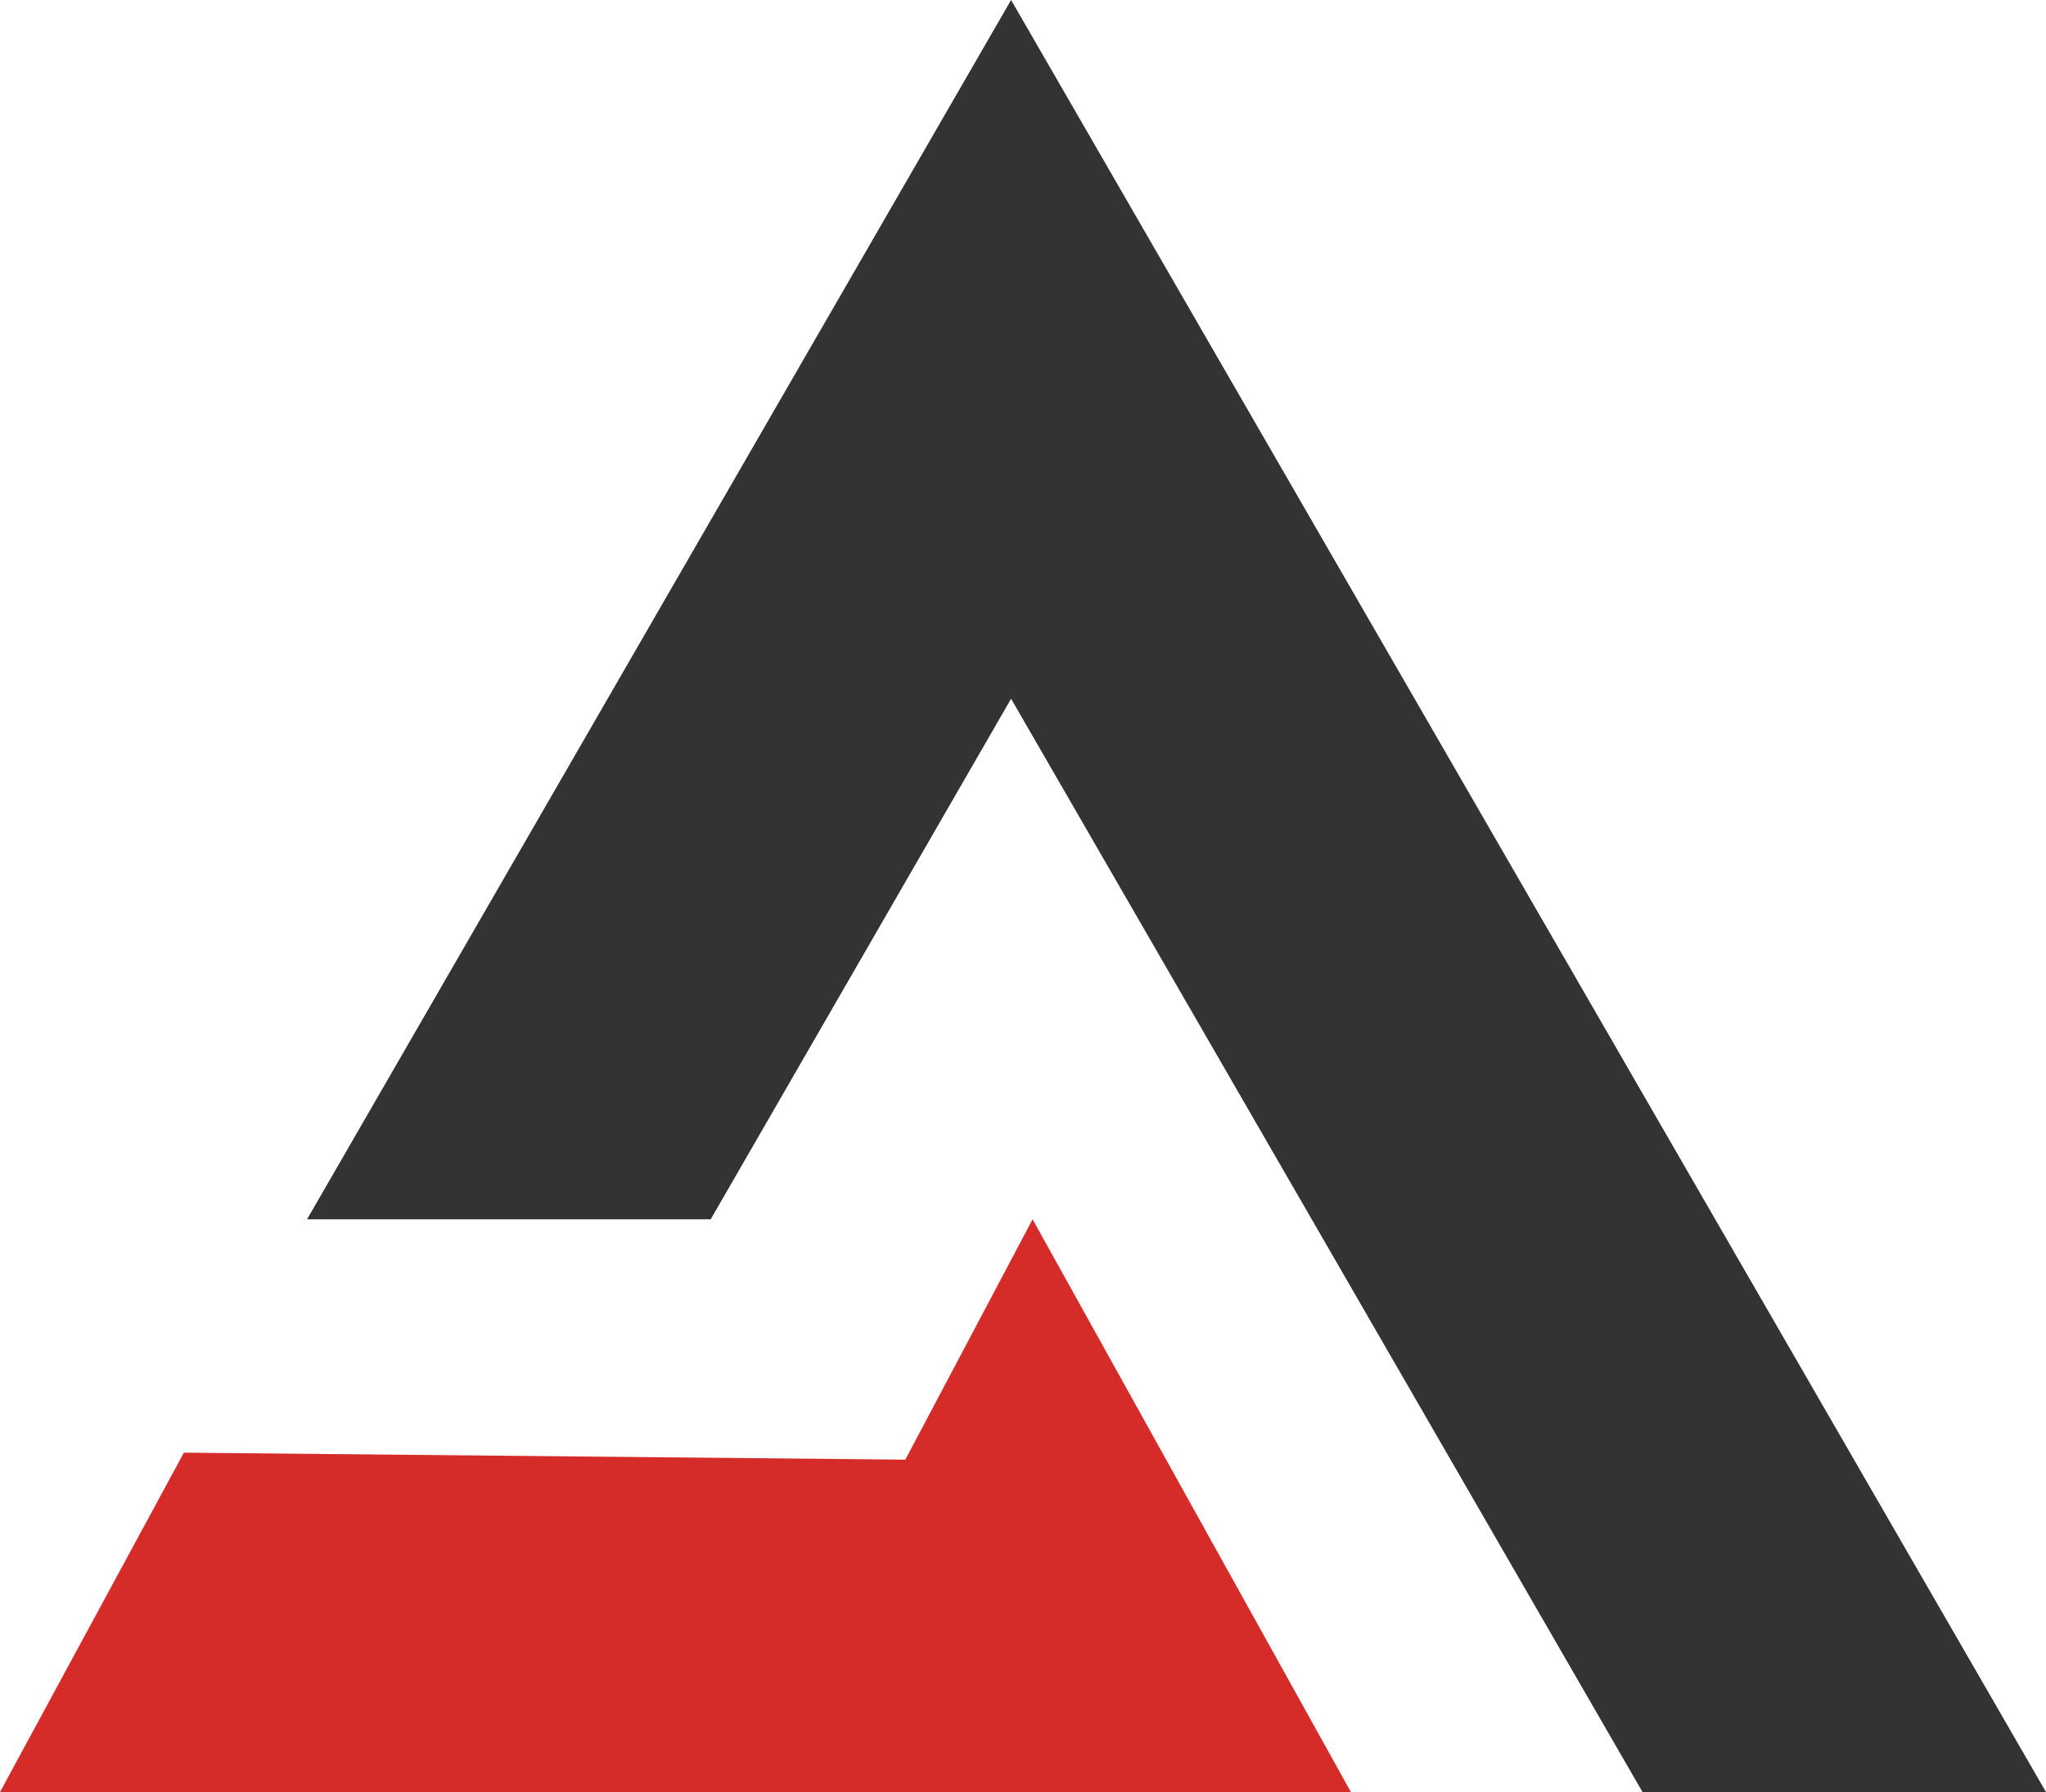 <svg xmlns="http://www.w3.org/2000/svg" viewBox="0 0 114.15 100"><title>&#x8D44;&#x6E90; 253</title><path fill="#333" d="M56.41 0L17.13 68.04h22.52l16.76-29.05L91.64 100h22.51L56.41 0z"/><path fill="#d52b29" d="M10.26 81.06L0 100h75.37L57.61 68.04l-7.1 13.41-40.25-.39z"/></svg>